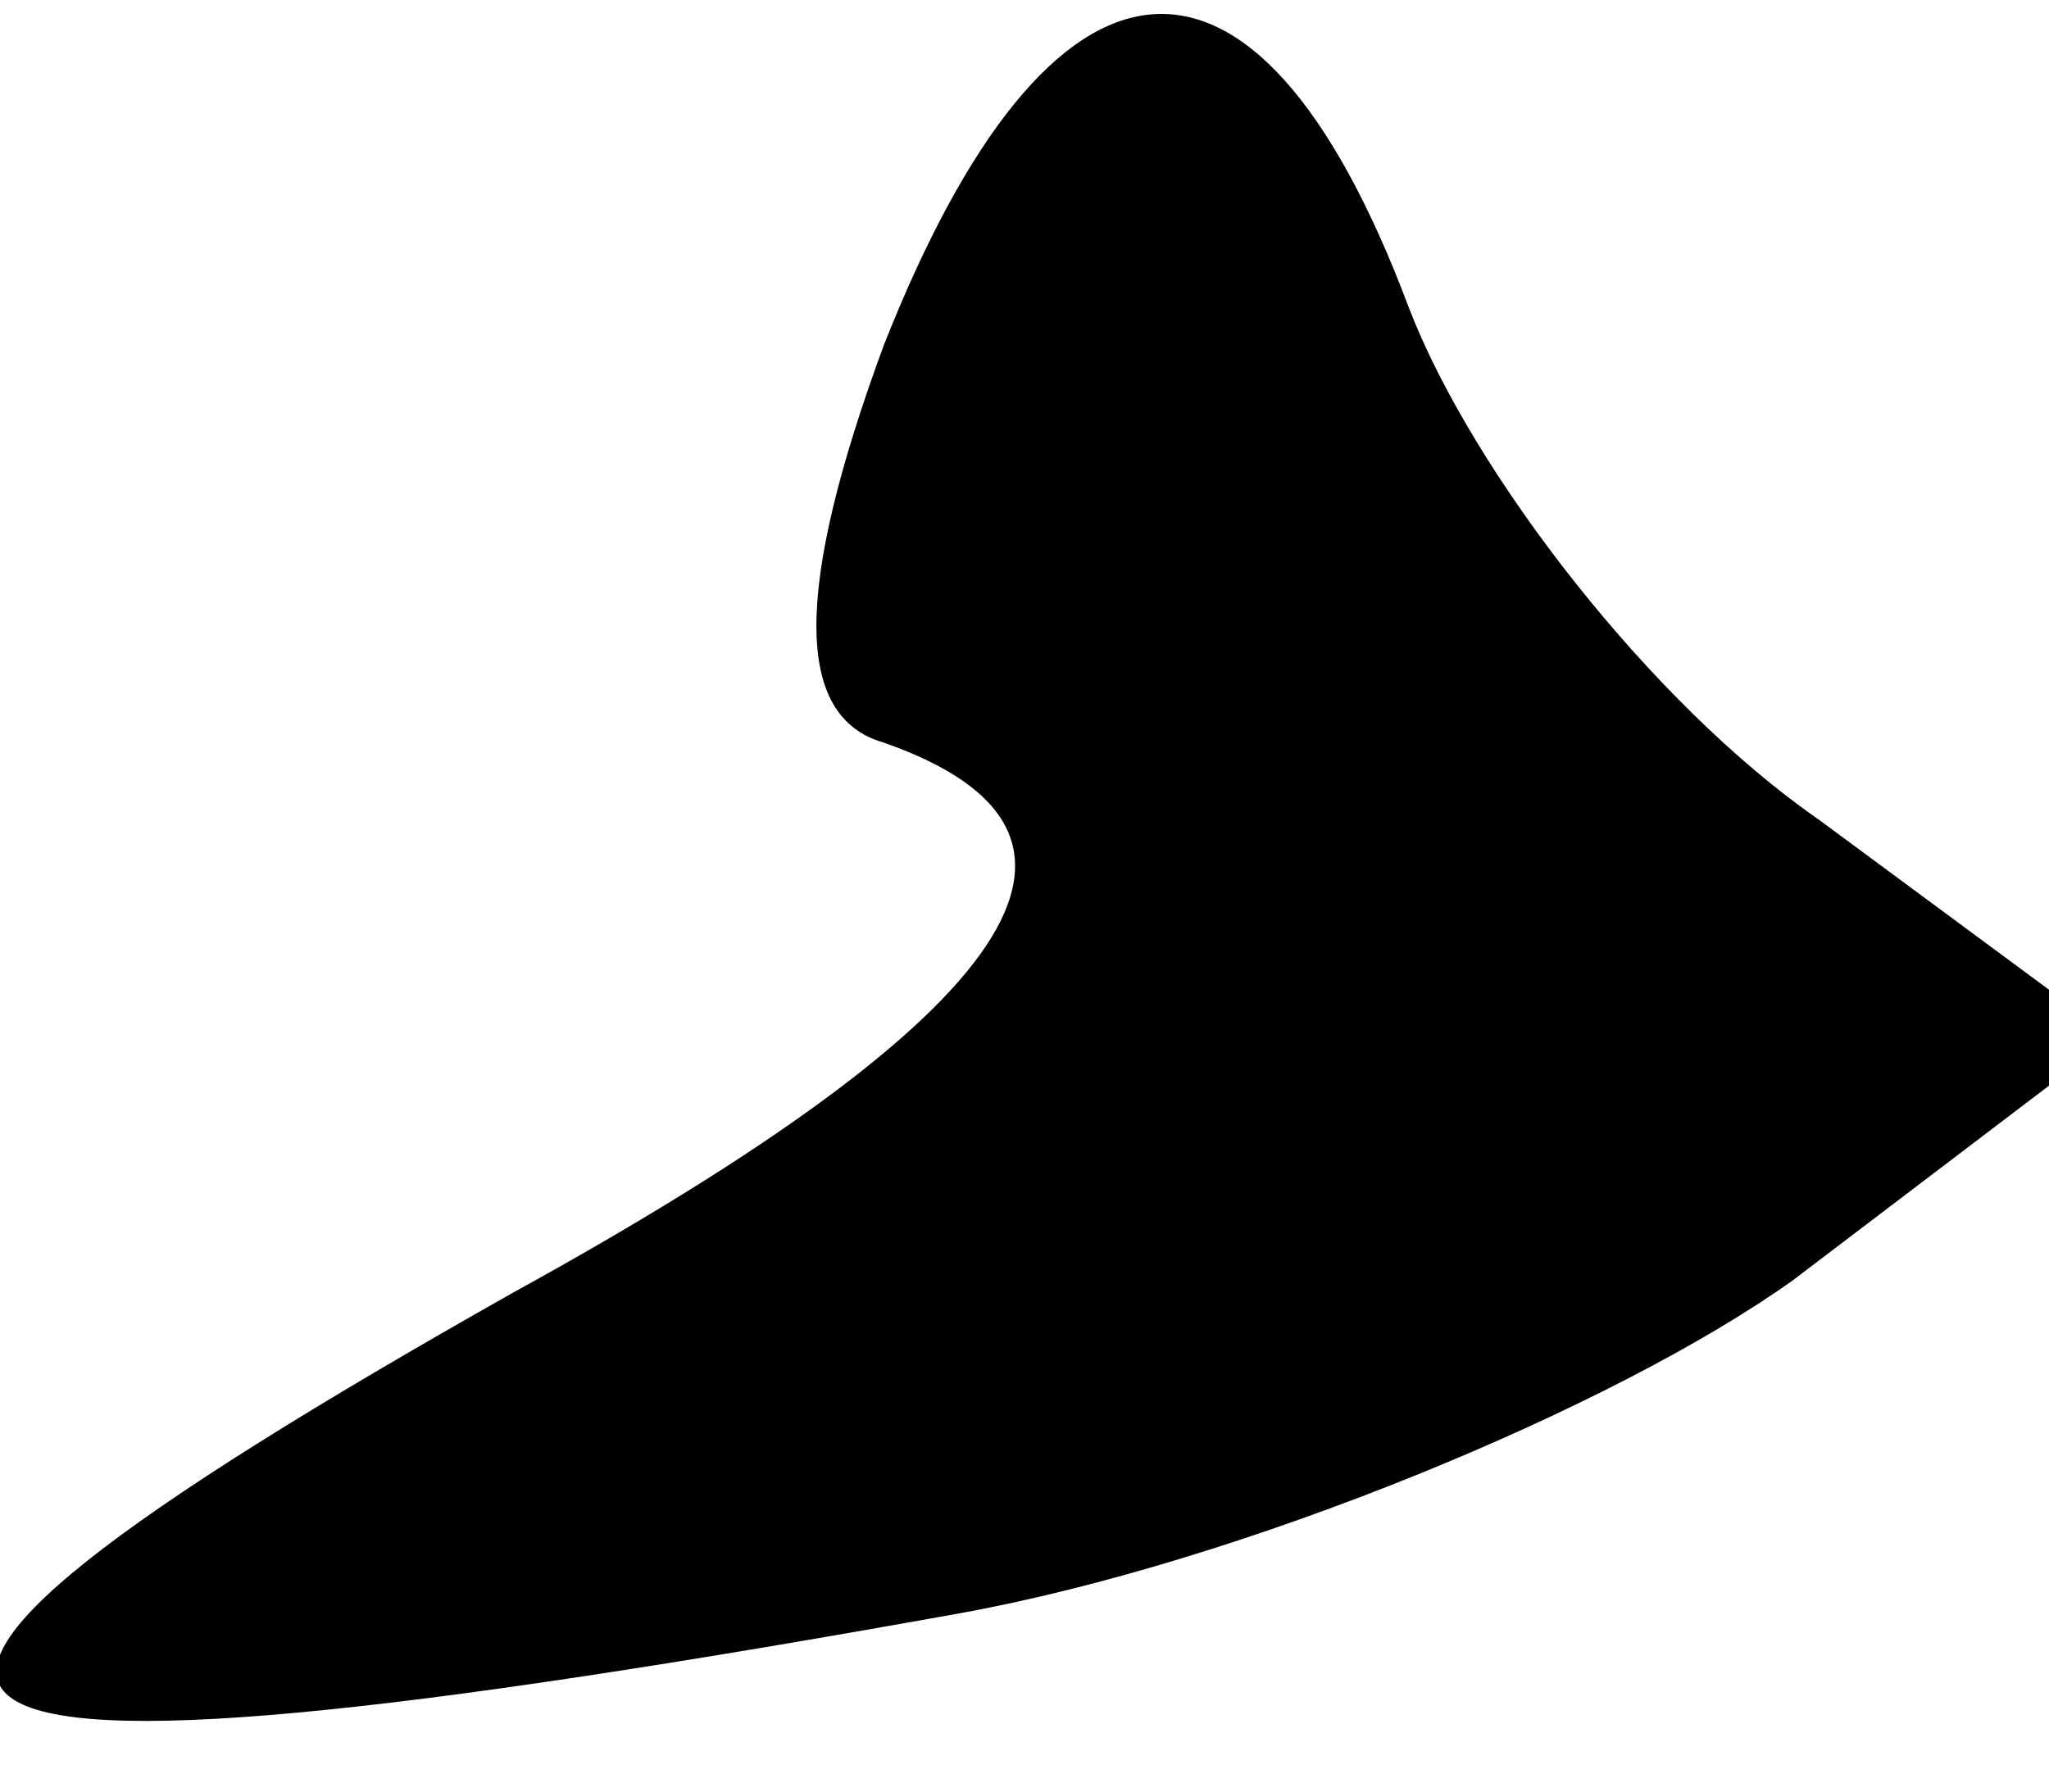 <?xml version="1.0" standalone="no"?>
<!DOCTYPE svg PUBLIC "-//W3C//DTD SVG 20010904//EN"
 "http://www.w3.org/TR/2001/REC-SVG-20010904/DTD/svg10.dtd">
<svg version="1.0" xmlns="http://www.w3.org/2000/svg"
 width="16pt" height="14pt" viewBox="0 0 16 14"
 preserveAspectRatio="xMidYMid meet">
<g transform="translate(0,14) scale(0.1,-0.1)"
fill="#000000" stroke="none">
<path fill="#000000" stroke="none" d="M69 113 c-7 -19 -7 -29 0 -31 20 -7 11
-21 -29 -43 -62 -35 -54 -41 35 -25 22 4 51 16 65 26 l25 19 -23 17 c-13 9
-27 27 -32 40 -12 32 -28 30 -41 -3z"/>
</g>
</svg>

